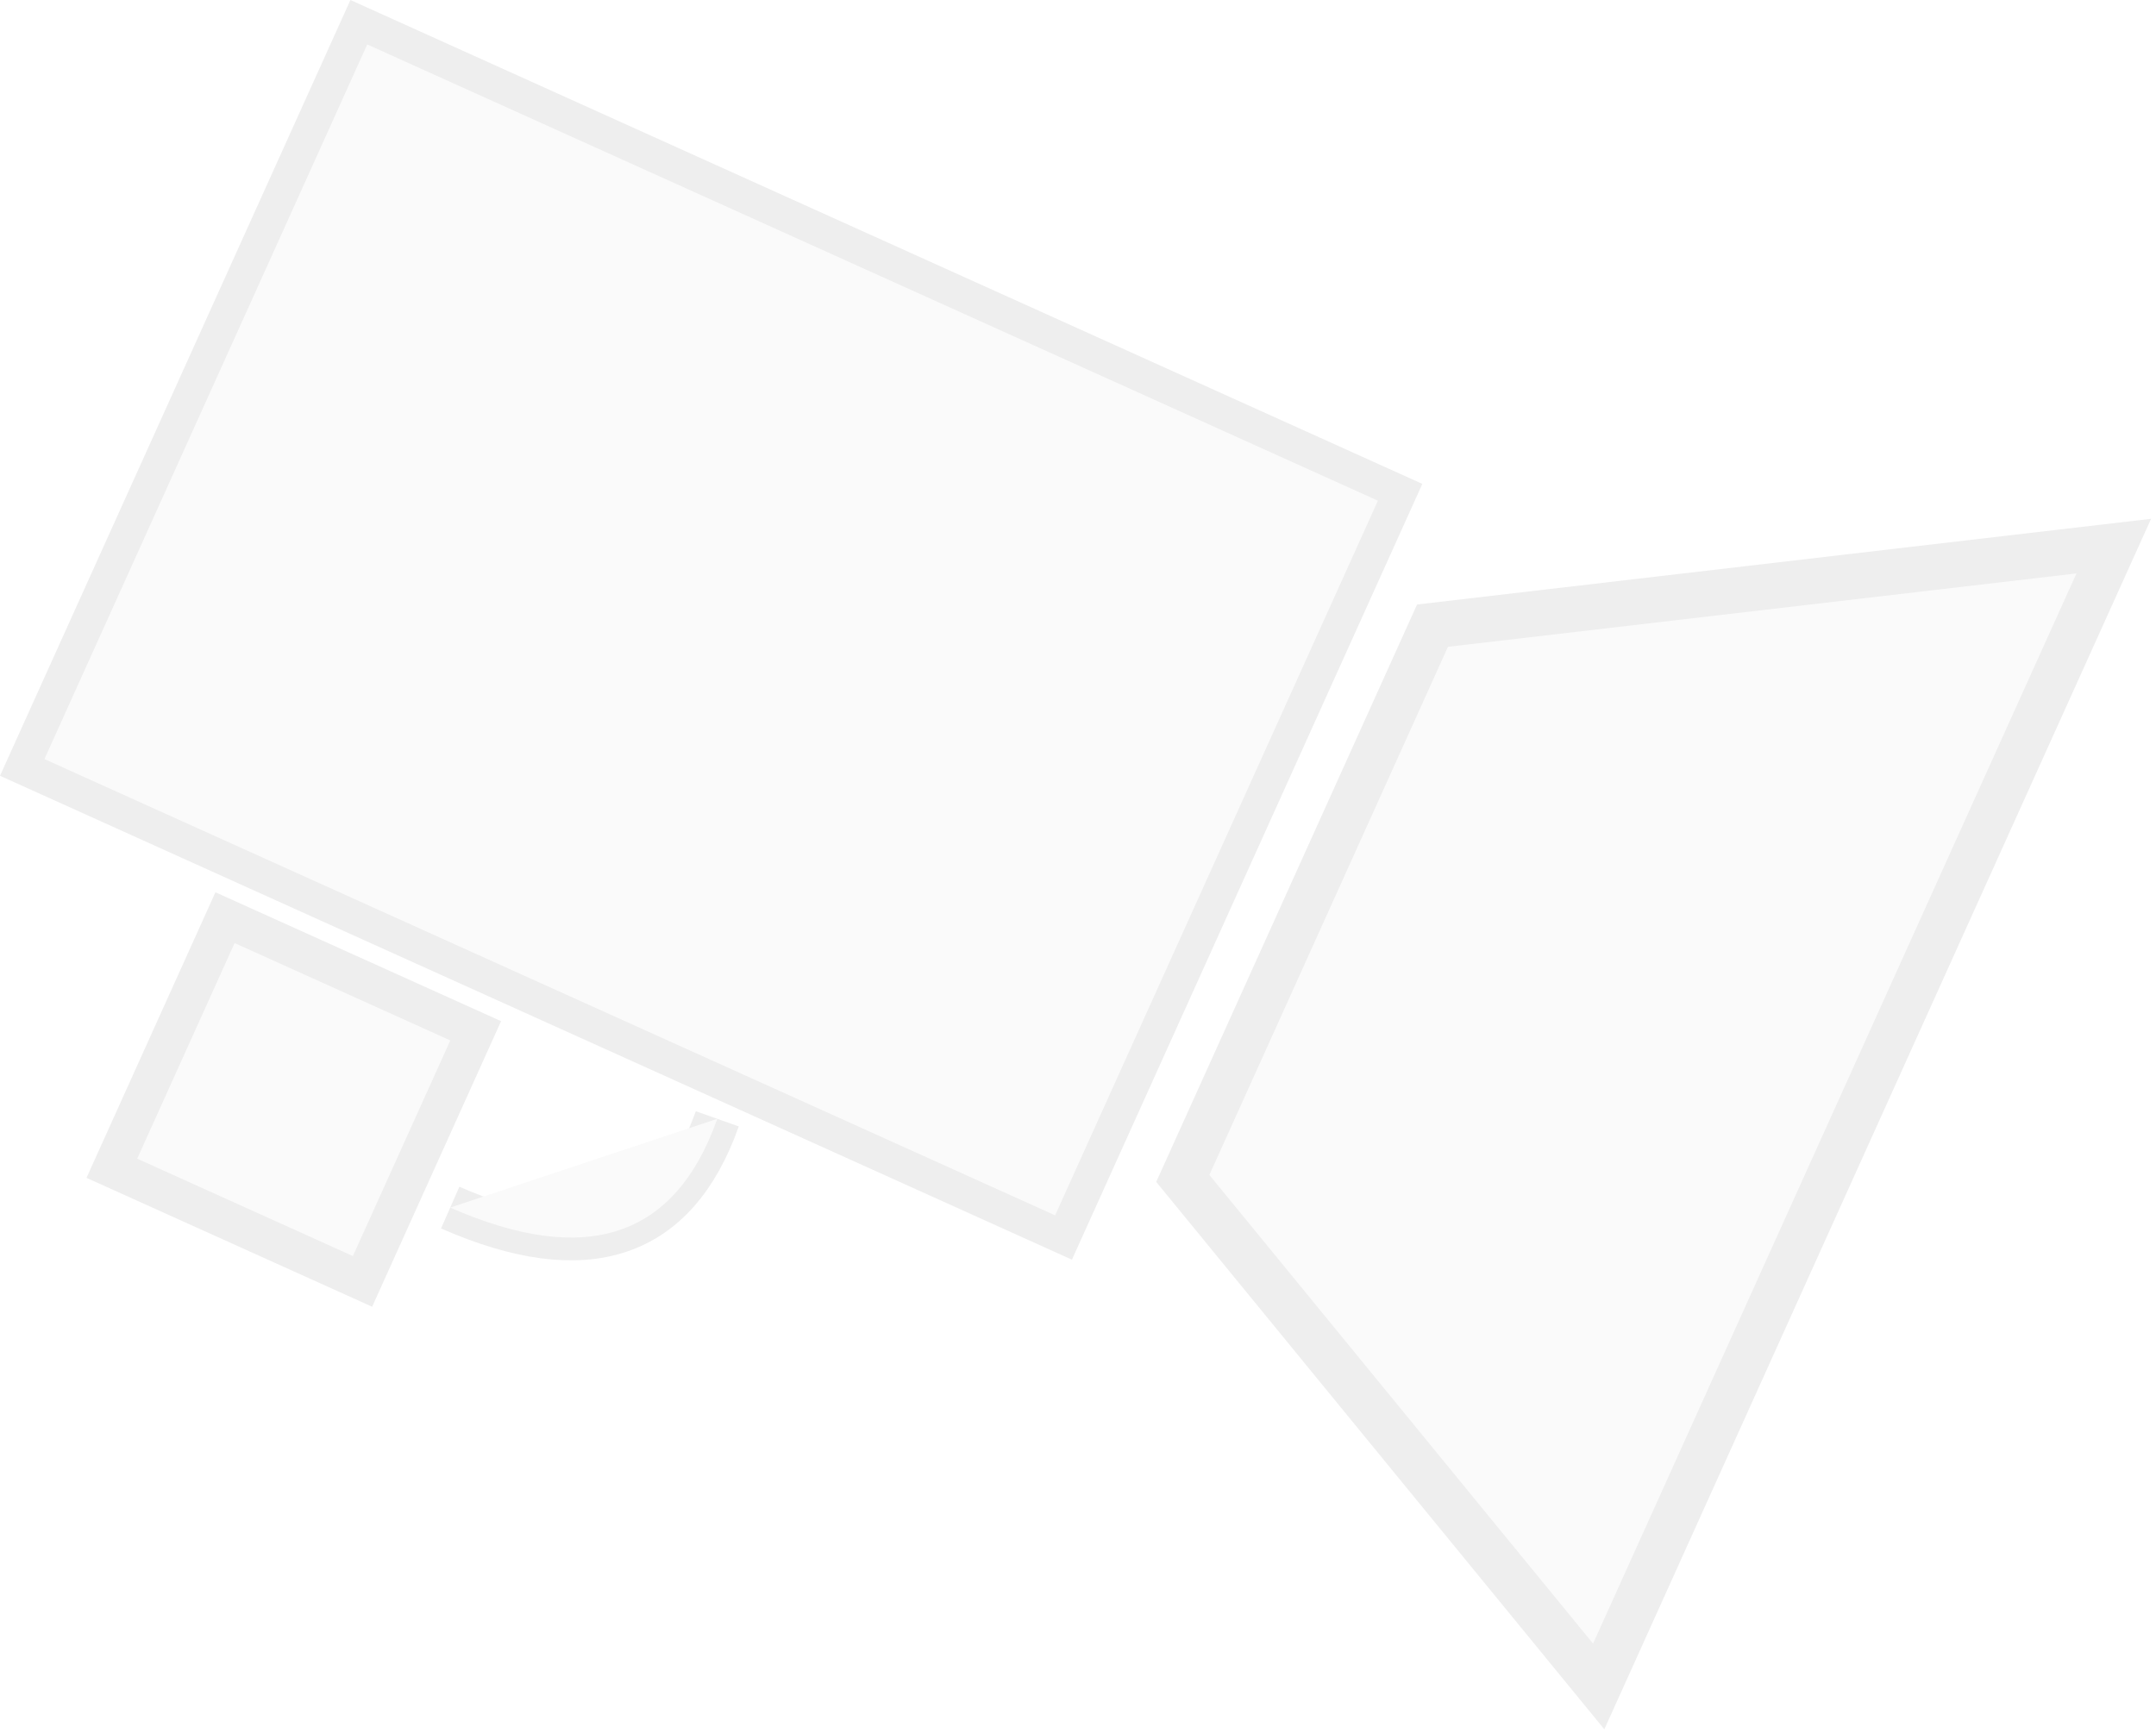 
<svg
  xmlns="http://www.w3.org/2000/svg"
  width="245"
  height="197"
  fill="none"
>
  <g clip-path="url(#a)" opacity=".07">
    <path
      fill="#B3B3B3"
      d="m134.41 133.95 28.37-62.83 77.42-9.04-58.53 129.62-47.26-57.75Z"
    />
    <path
      fill="#000"
      d="m235.96 65.18-54.93 121.64-43.6-53.27 27.11-60.03 71.41-8.34m8.49-6.21-83.41 9.74-29.64 65.63 50.92 62.22 62.13-137.59Z"
    />
    <path
      fill="#B3B3B3"
      d="M40.776 2.526 2.53 87.23l118.327 53.427 38.246-84.706L40.776 2.526Z"
    />
    <path
      fill="#000"
      d="m41.73 5.05 114.85 51.86-36.68 81.23L5.05 86.28 41.73 5.05ZM39.82 0 0 88.18l121.81 55L161.63 55 39.82 0Z"
    />
    <path
      fill="#B3B3B3"
      d="m25.57 104.301-12.86 28.482 28.482 12.859 12.86-28.481-28.482-12.86Z"
    />
    <path
      fill="#000"
      d="m26.66 107.19 24.51 11.07-11.07 24.51-24.51-11.07 11.07-24.51Zm-2.18-5.77L9.83 133.88l32.46 14.65 14.65-32.46-32.46-14.65Z"
    />
    <path
      stroke="#000"
      stroke-miterlimit="10"
      stroke-width="5.18"
      d="M51.16 137.26c15.46 6.79 25.57 3.43 30.35-10.09"
    />
    <path
      fill="#B3B3B3"
      fill-rule="evenodd"
      d="M51.16 137.26c15.46 6.79 25.57 3.43 30.35-10.09Z"
      clip-rule="evenodd"
    />
  </g>
  <defs>
    <clipPath id="a">
      <path fill="#fff" d="M0 0h244.44v196.57H0z" />
    </clipPath>
  </defs>
</svg>
